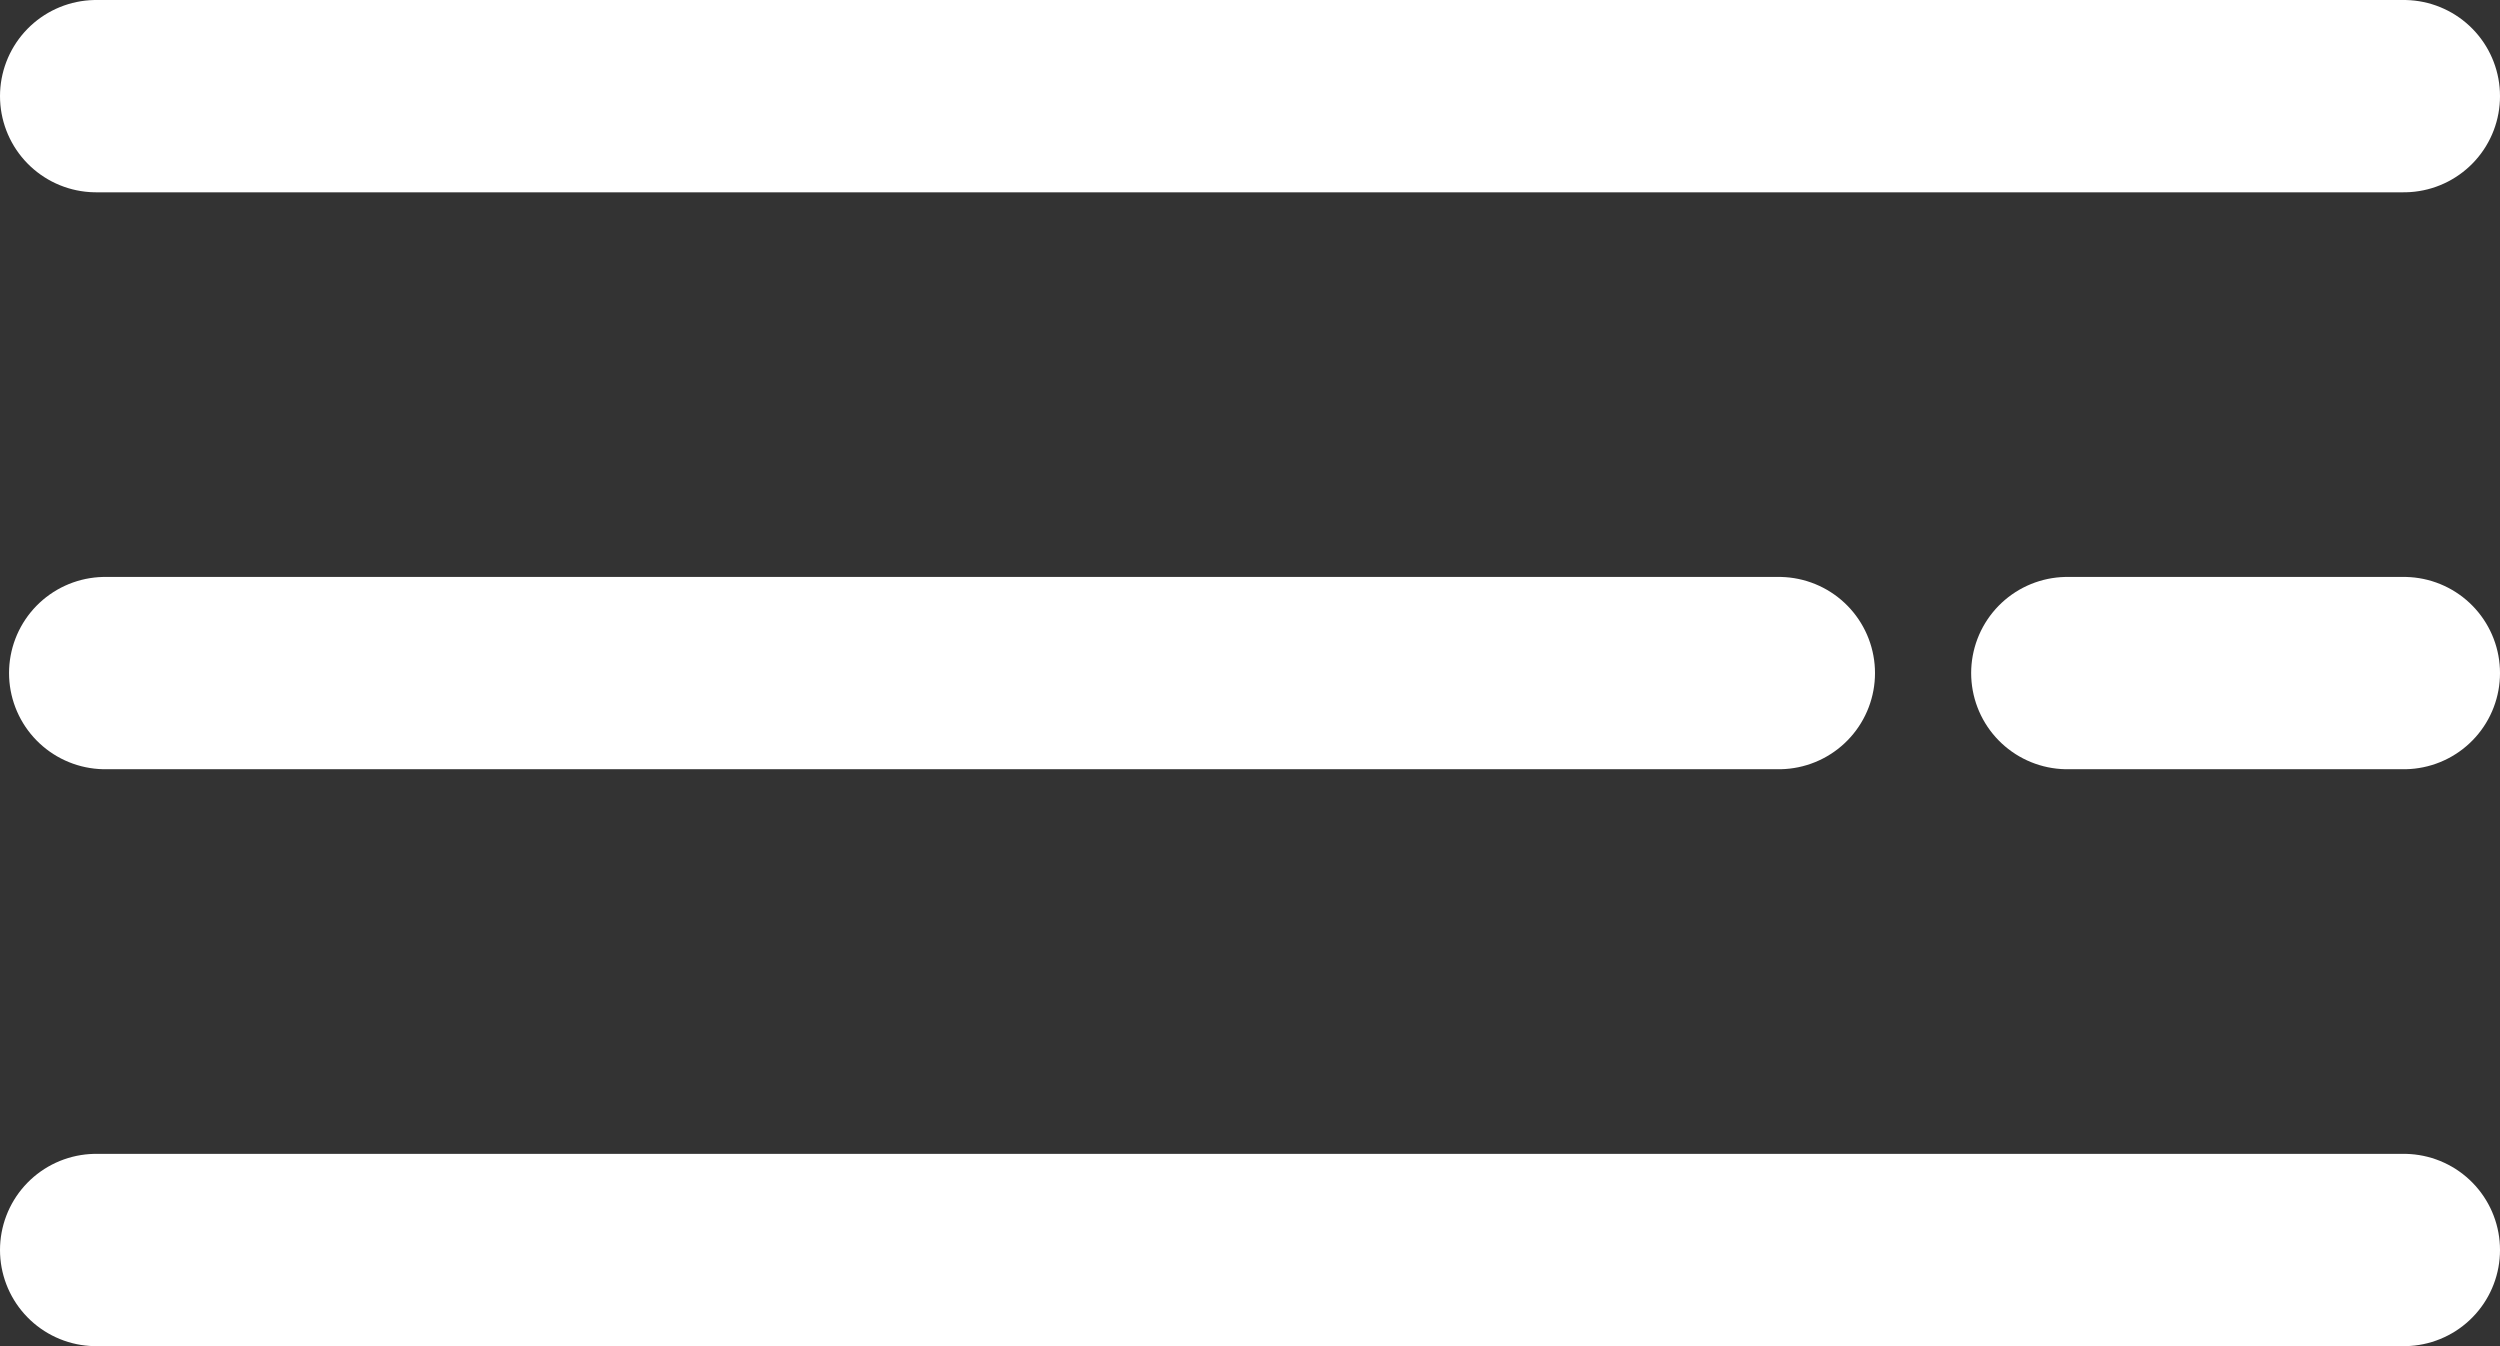 <svg width="26" height="14" viewBox="0 0 26 14" fill="none" xmlns="http://www.w3.org/2000/svg">
<rect x="0" y="0" width="26" height="14" fill="#333333" stroke="none"/>
<path d="M1 13H25M1 1H25M21.5 7H25M1.094 7H18.5" stroke="white" stroke-width="2" stroke-linecap="round" stroke-linejoin="round"/>
</svg>
